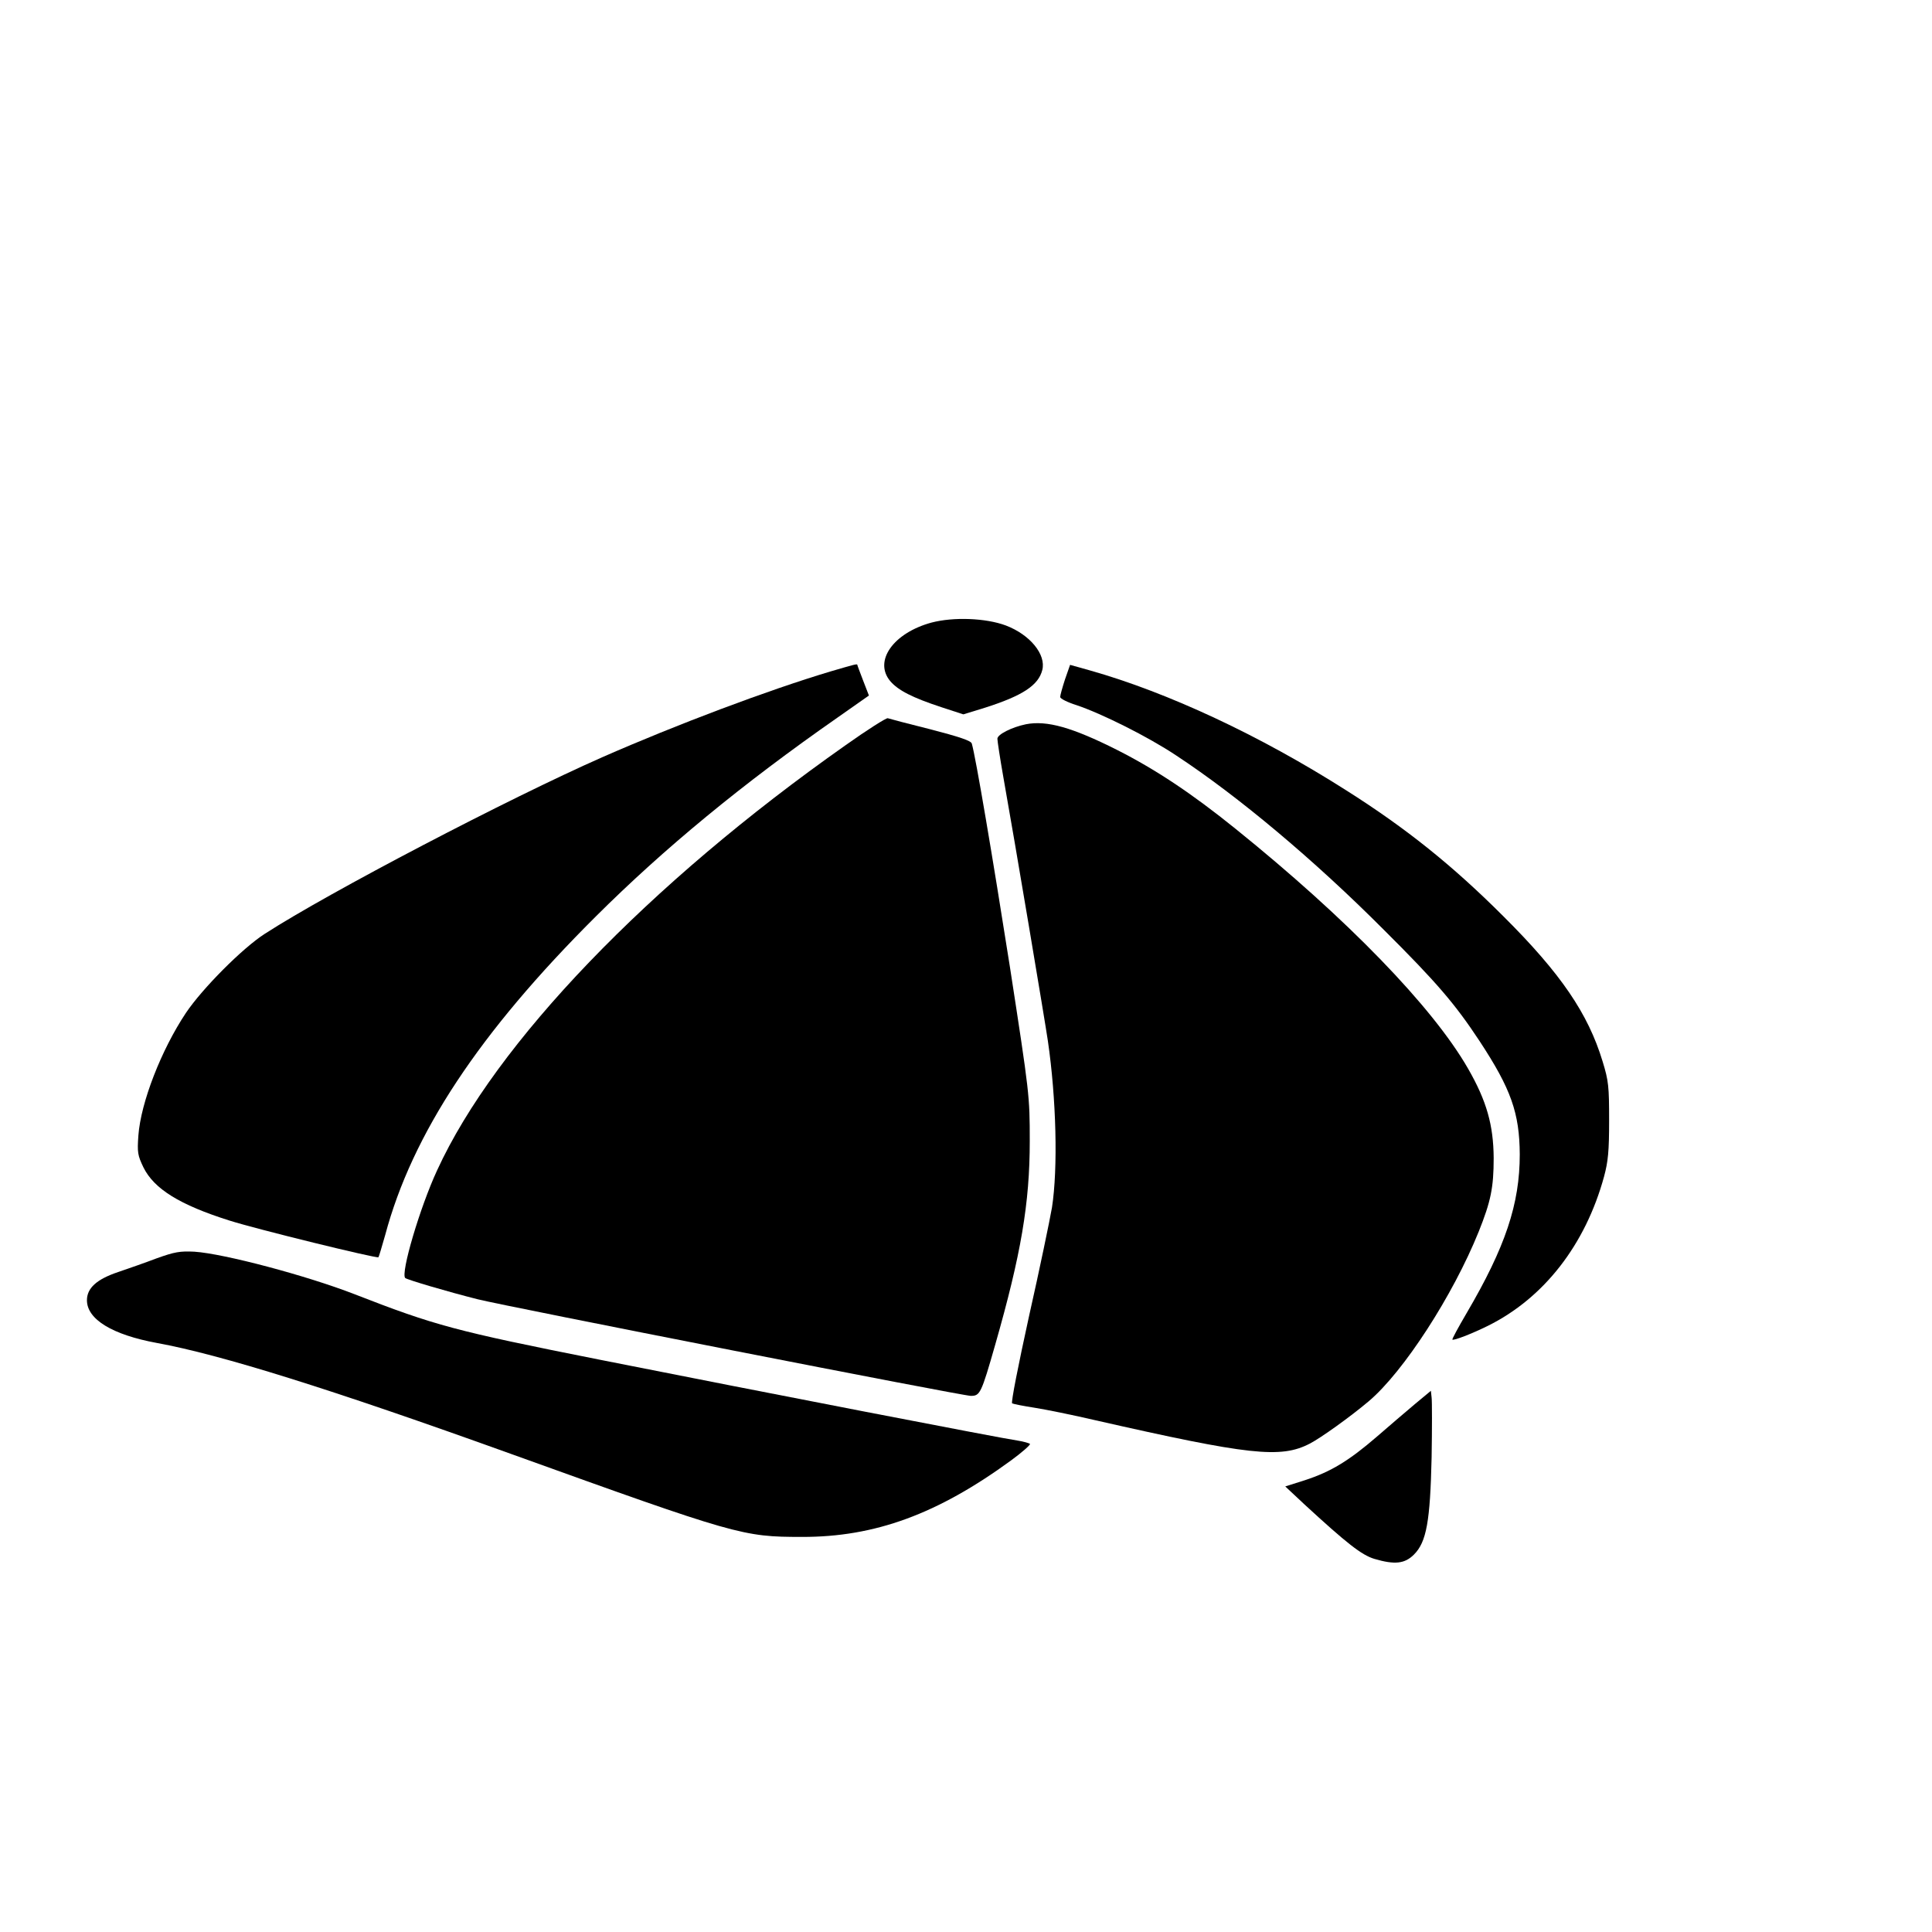 <?xml version="1.0" standalone="no"?>
<!DOCTYPE svg PUBLIC "-//W3C//DTD SVG 20010904//EN"
 "http://www.w3.org/TR/2001/REC-SVG-20010904/DTD/svg10.dtd">
<svg version="1.0" xmlns="http://www.w3.org/2000/svg"
 width="16pt" height="16pt" viewBox="0 0 16 16"
 preserveAspectRatio="xMidYMid meet">
<g transform="translate(0,16) scale(0.002,-0.002)"
fill="#000000" stroke="none">
<path d="M3857 5422 c-158 -43 -240 -159 -171 -242 33 -39 93 -69 211 -108
l92 -30 88 27 c157 50 223 93 239 157 16 64 -51 146 -151 184 -83 31 -217 36
-308 12z"/>
<path d="M3440 5220 c-261 -78 -640 -221 -945 -355 -386 -170 -1133 -560
-1399 -732 -92 -59 -258 -226 -326 -327 -102 -153 -187 -371 -197 -508 -5 -70
-3 -82 21 -132 44 -89 150 -155 356 -220 113 -36 611 -158 617 -152 2 2 14 43
28 92 112 419 389 838 872 1319 283 282 607 549 1000 823 l131 92 -24 62 c-13
34 -24 63 -24 65 0 5 -11 2 -110 -27z"/>
<path d="M4410 5187 c-11 -34 -20 -66 -20 -73 0 -7 30 -22 68 -34 102 -34 295
-130 412 -208 257 -169 572 -433 860 -722 219 -218 295 -307 396 -460 131
-199 166 -299 167 -470 0 -205 -59 -383 -221 -659 -34 -58 -60 -106 -58 -108
5 -5 80 24 147 57 232 115 404 336 481 618 17 63 21 106 21 232 0 140 -2 164
-27 245 -60 198 -173 364 -410 600 -211 211 -403 365 -651 522 -358 228 -740
406 -1062 497 l-82 23 -21 -60z"/>
<path d="M3501 4914 c-816 -574 -1450 -1234 -1691 -1760 -71 -153 -152 -427
-132 -446 8 -7 173 -56 300 -88 120 -30 2007 -400 2042 -400 38 0 43 9 101
212 107 374 143 586 143 843 0 188 -1 195 -82 720 -72 458 -142 872 -158 926
-3 12 -52 28 -171 59 -92 23 -172 44 -177 46 -6 2 -85 -48 -175 -112z"/>
<path d="M4248 5001 c-58 -12 -118 -42 -118 -60 0 -9 11 -82 25 -161 47 -263
173 -1014 184 -1090 35 -240 42 -528 17 -690 -9 -52 -51 -255 -95 -450 -45
-205 -75 -357 -70 -361 6 -3 47 -11 92 -18 45 -7 159 -30 253 -52 638 -145
767 -159 887 -97 45 23 168 111 245 176 144 122 348 437 455 702 50 125 62
182 62 305 -1 136 -29 236 -106 370 -147 256 -501 621 -964 994 -181 146 -330
245 -490 326 -185 93 -290 123 -377 106z"/>
<path d="M650 2790 c-47 -18 -119 -43 -160 -57 -90 -30 -130 -67 -130 -117 0
-79 105 -143 290 -177 263 -48 718 -190 1465 -459 936 -337 960 -344 1205
-344 303 -1 563 95 867 317 45 33 80 64 78 68 -3 3 -26 10 -52 14 -65 9 -1051
200 -1731 335 -599 119 -680 141 -1014 271 -198 77 -541 168 -663 176 -60 3
-82 -1 -155 -27z"/>
<path d="M5860 2187 c-36 -30 -108 -92 -160 -137 -115 -99 -189 -144 -296
-179 l-82 -26 79 -74 c176 -162 237 -210 290 -226 85 -25 126 -20 164 18 52
52 67 138 73 402 2 121 2 233 0 248 l-3 28 -65 -54z"/>
</g>
</svg>
